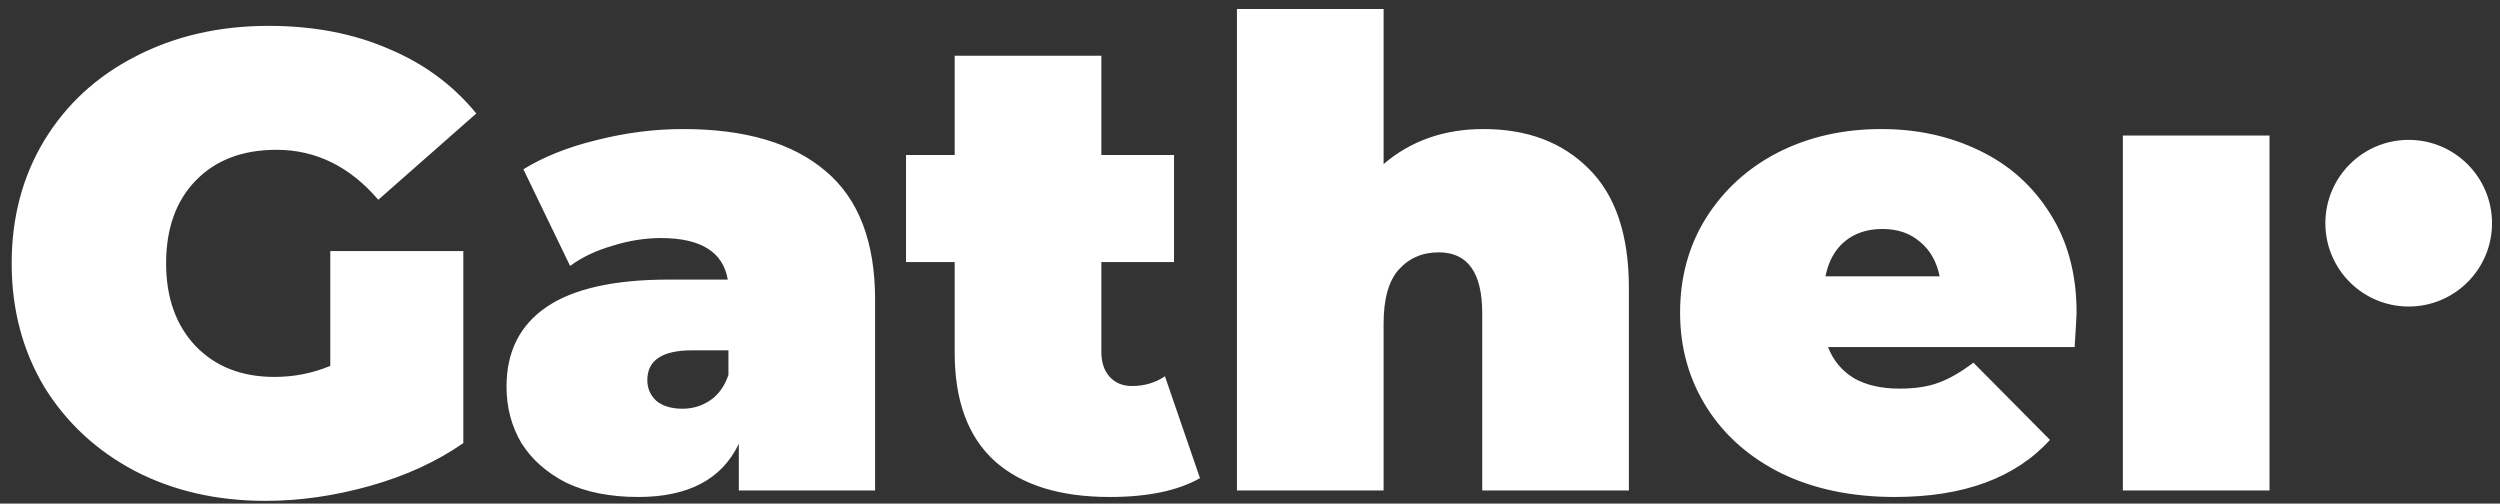 <svg width="139" height="28" viewBox="0 0 139 28" fill="none" xmlns="http://www.w3.org/2000/svg">
<rect x="0" y="0" width="139" height="28" fill="#333333" stroke="none"/>
<path fill-rule="evenodd" clip-rule="evenodd" d="M88.329 9.376C86.862 7.908 84.914 7.175 82.484 7.175C80.296 7.175 78.443 7.824 76.928 9.123V0.5H68.774V27.271H76.928V17.998C76.928 16.628 77.205 15.629 77.758 15.004C78.335 14.354 79.081 14.03 79.995 14.03C81.606 14.03 82.412 15.16 82.412 17.421V27.271H90.566V16.014C90.566 13.056 89.82 10.843 88.329 9.376ZM25.761 13.958H18.364V20.344C17.378 20.753 16.344 20.957 15.262 20.957C13.434 20.957 11.966 20.38 10.86 19.225C9.778 18.071 9.236 16.543 9.236 14.643C9.236 12.695 9.79 11.155 10.896 10.025C12.002 8.894 13.494 8.329 15.37 8.329C17.559 8.329 19.447 9.255 21.034 11.107L26.482 6.309C25.183 4.721 23.548 3.519 21.576 2.701C19.627 1.859 17.414 1.438 14.937 1.438C12.195 1.438 9.729 2.003 7.541 3.134C5.376 4.24 3.68 5.804 2.453 7.824C1.251 9.821 0.649 12.094 0.649 14.643C0.649 17.193 1.251 19.478 2.453 21.498C3.68 23.495 5.364 25.058 7.505 26.189C9.645 27.295 12.062 27.848 14.757 27.848C16.657 27.848 18.593 27.572 20.565 27.018C22.538 26.465 24.269 25.671 25.761 24.637V13.958ZM45.913 9.52C44.085 7.956 41.439 7.175 37.976 7.175C36.388 7.175 34.788 7.379 33.177 7.788C31.59 8.173 30.23 8.714 29.1 9.412L31.698 14.787C32.347 14.306 33.129 13.934 34.043 13.669C34.957 13.38 35.859 13.236 36.749 13.236C38.962 13.236 40.2 14.006 40.465 15.545H37.182C34.151 15.545 31.89 16.05 30.399 17.061C28.908 18.071 28.162 19.55 28.162 21.498C28.162 22.653 28.439 23.699 28.992 24.637C29.569 25.551 30.399 26.285 31.481 26.838C32.588 27.367 33.923 27.632 35.486 27.632C38.276 27.632 40.14 26.646 41.078 24.673V27.271H48.655V16.664C48.655 13.441 47.741 11.059 45.913 9.52ZM39.491 22.256C39.034 22.569 38.517 22.725 37.94 22.725C37.338 22.725 36.857 22.581 36.496 22.292C36.16 21.979 35.991 21.594 35.991 21.137C35.991 20.031 36.821 19.478 38.481 19.478H40.501V20.849C40.285 21.474 39.948 21.943 39.491 22.256ZM66.719 26.585C65.492 27.283 63.821 27.632 61.704 27.632C58.938 27.632 56.809 26.97 55.318 25.647C53.827 24.3 53.081 22.292 53.081 19.622V14.571H50.375V8.618H53.081V3.098H61.235V8.618H65.276V14.571H61.235V19.55C61.235 20.151 61.391 20.62 61.704 20.957C62.017 21.294 62.426 21.462 62.931 21.462C63.628 21.462 64.242 21.282 64.771 20.921L66.719 26.585ZM115.458 17.385C115.458 17.505 115.422 18.143 115.35 19.297H101.639C101.928 20.043 102.409 20.62 103.083 21.029C103.756 21.414 104.598 21.607 105.608 21.607C106.474 21.607 107.196 21.498 107.773 21.282C108.374 21.065 109.024 20.692 109.721 20.163L113.979 24.457C112.054 26.573 109.18 27.632 105.356 27.632C102.974 27.632 100.882 27.199 99.078 26.333C97.274 25.443 95.879 24.216 94.892 22.653C93.906 21.089 93.413 19.334 93.413 17.385C93.413 15.413 93.894 13.657 94.856 12.118C95.843 10.554 97.178 9.339 98.861 8.474C100.569 7.608 102.481 7.175 104.598 7.175C106.594 7.175 108.41 7.572 110.046 8.365C111.706 9.159 113.016 10.326 113.979 11.865C114.965 13.404 115.458 15.245 115.458 17.385ZM104.67 12.731C103.828 12.731 103.131 12.959 102.577 13.416C102.024 13.873 101.663 14.523 101.495 15.365H107.845C107.677 14.547 107.316 13.909 106.763 13.453C106.209 12.972 105.512 12.731 104.67 12.731ZM126.185 7.535H118.031V27.271H126.185V7.535ZM133.923 17.043C136.481 17.043 138.556 14.969 138.556 12.41C138.556 9.852 136.481 7.777 133.923 7.777C131.364 7.777 129.29 9.852 129.29 12.41C129.29 14.969 131.364 17.043 133.923 17.043Z" fill="white"/>
</svg>
